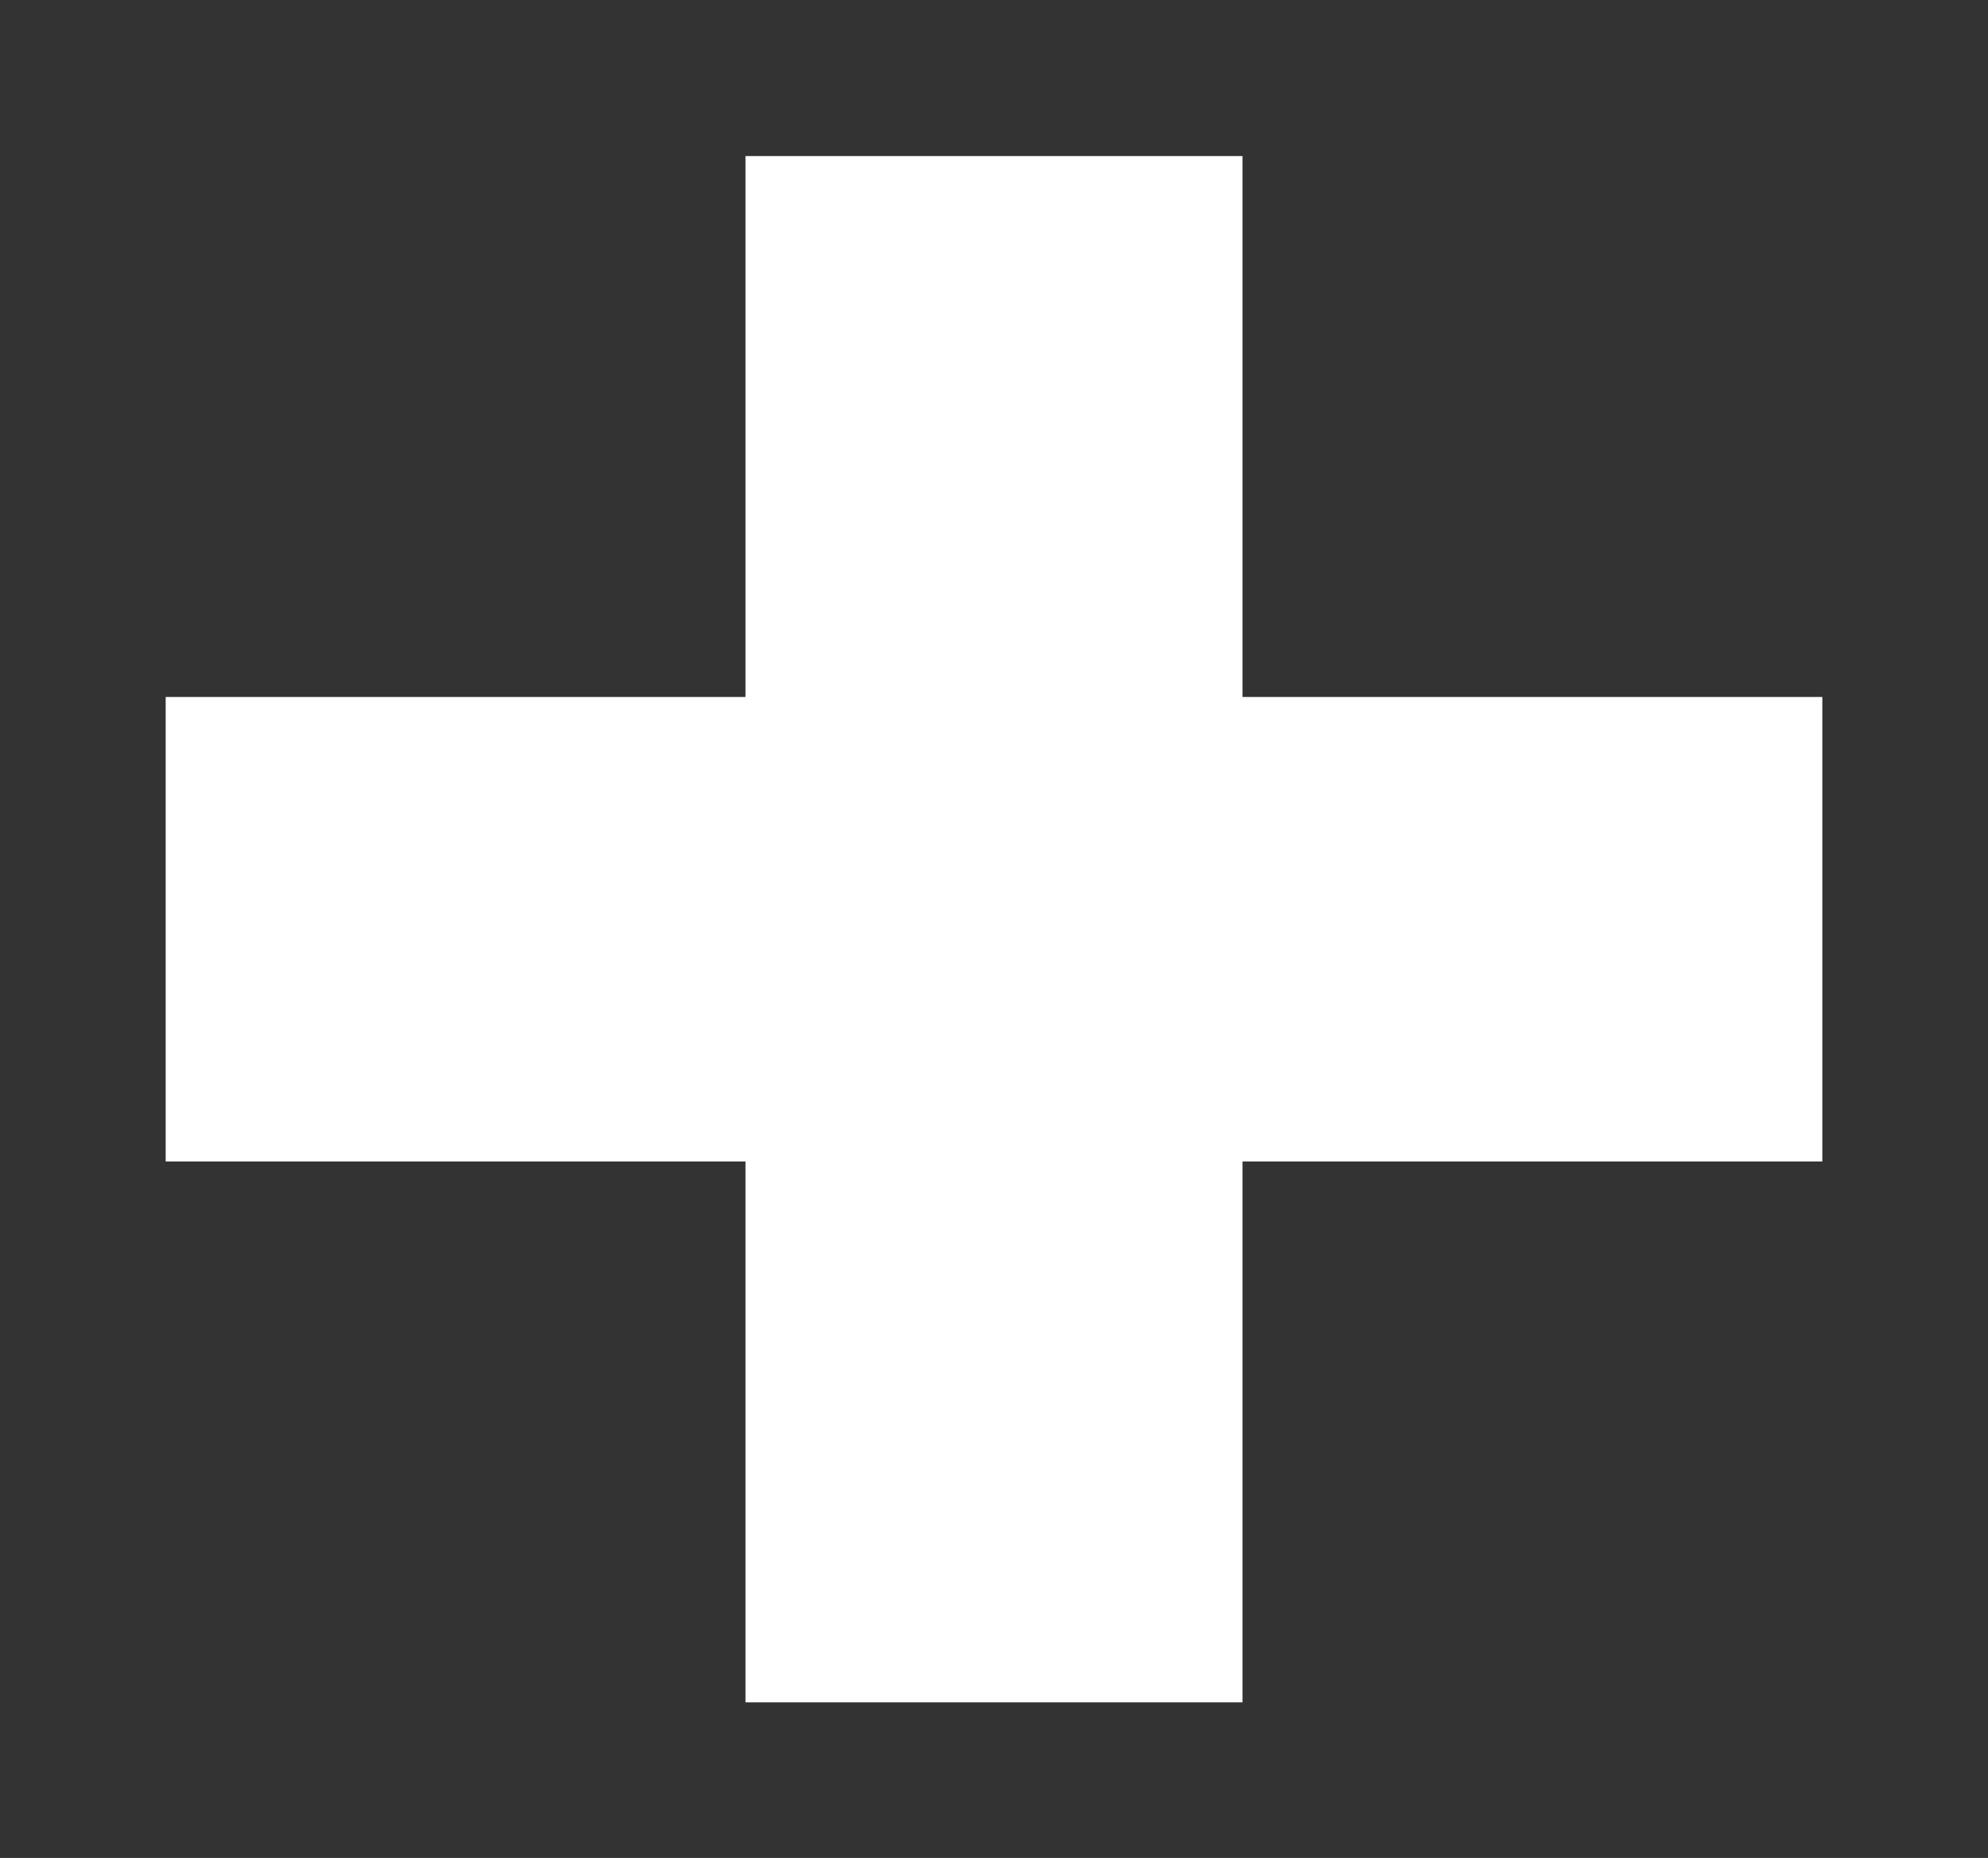 <svg width="92" height="86" viewBox="0 0 92 86" fill="none" xmlns="http://www.w3.org/2000/svg">
<rect x="0" y="0" width="92" height="86" fill="#333333" stroke="none"/>
<path d="M57.5 7.224H34.5V32.261H7.667V53.761H34.5V78.797H57.5V53.761H84.333V32.261H57.5V7.224Z" fill="white"/>
</svg>
